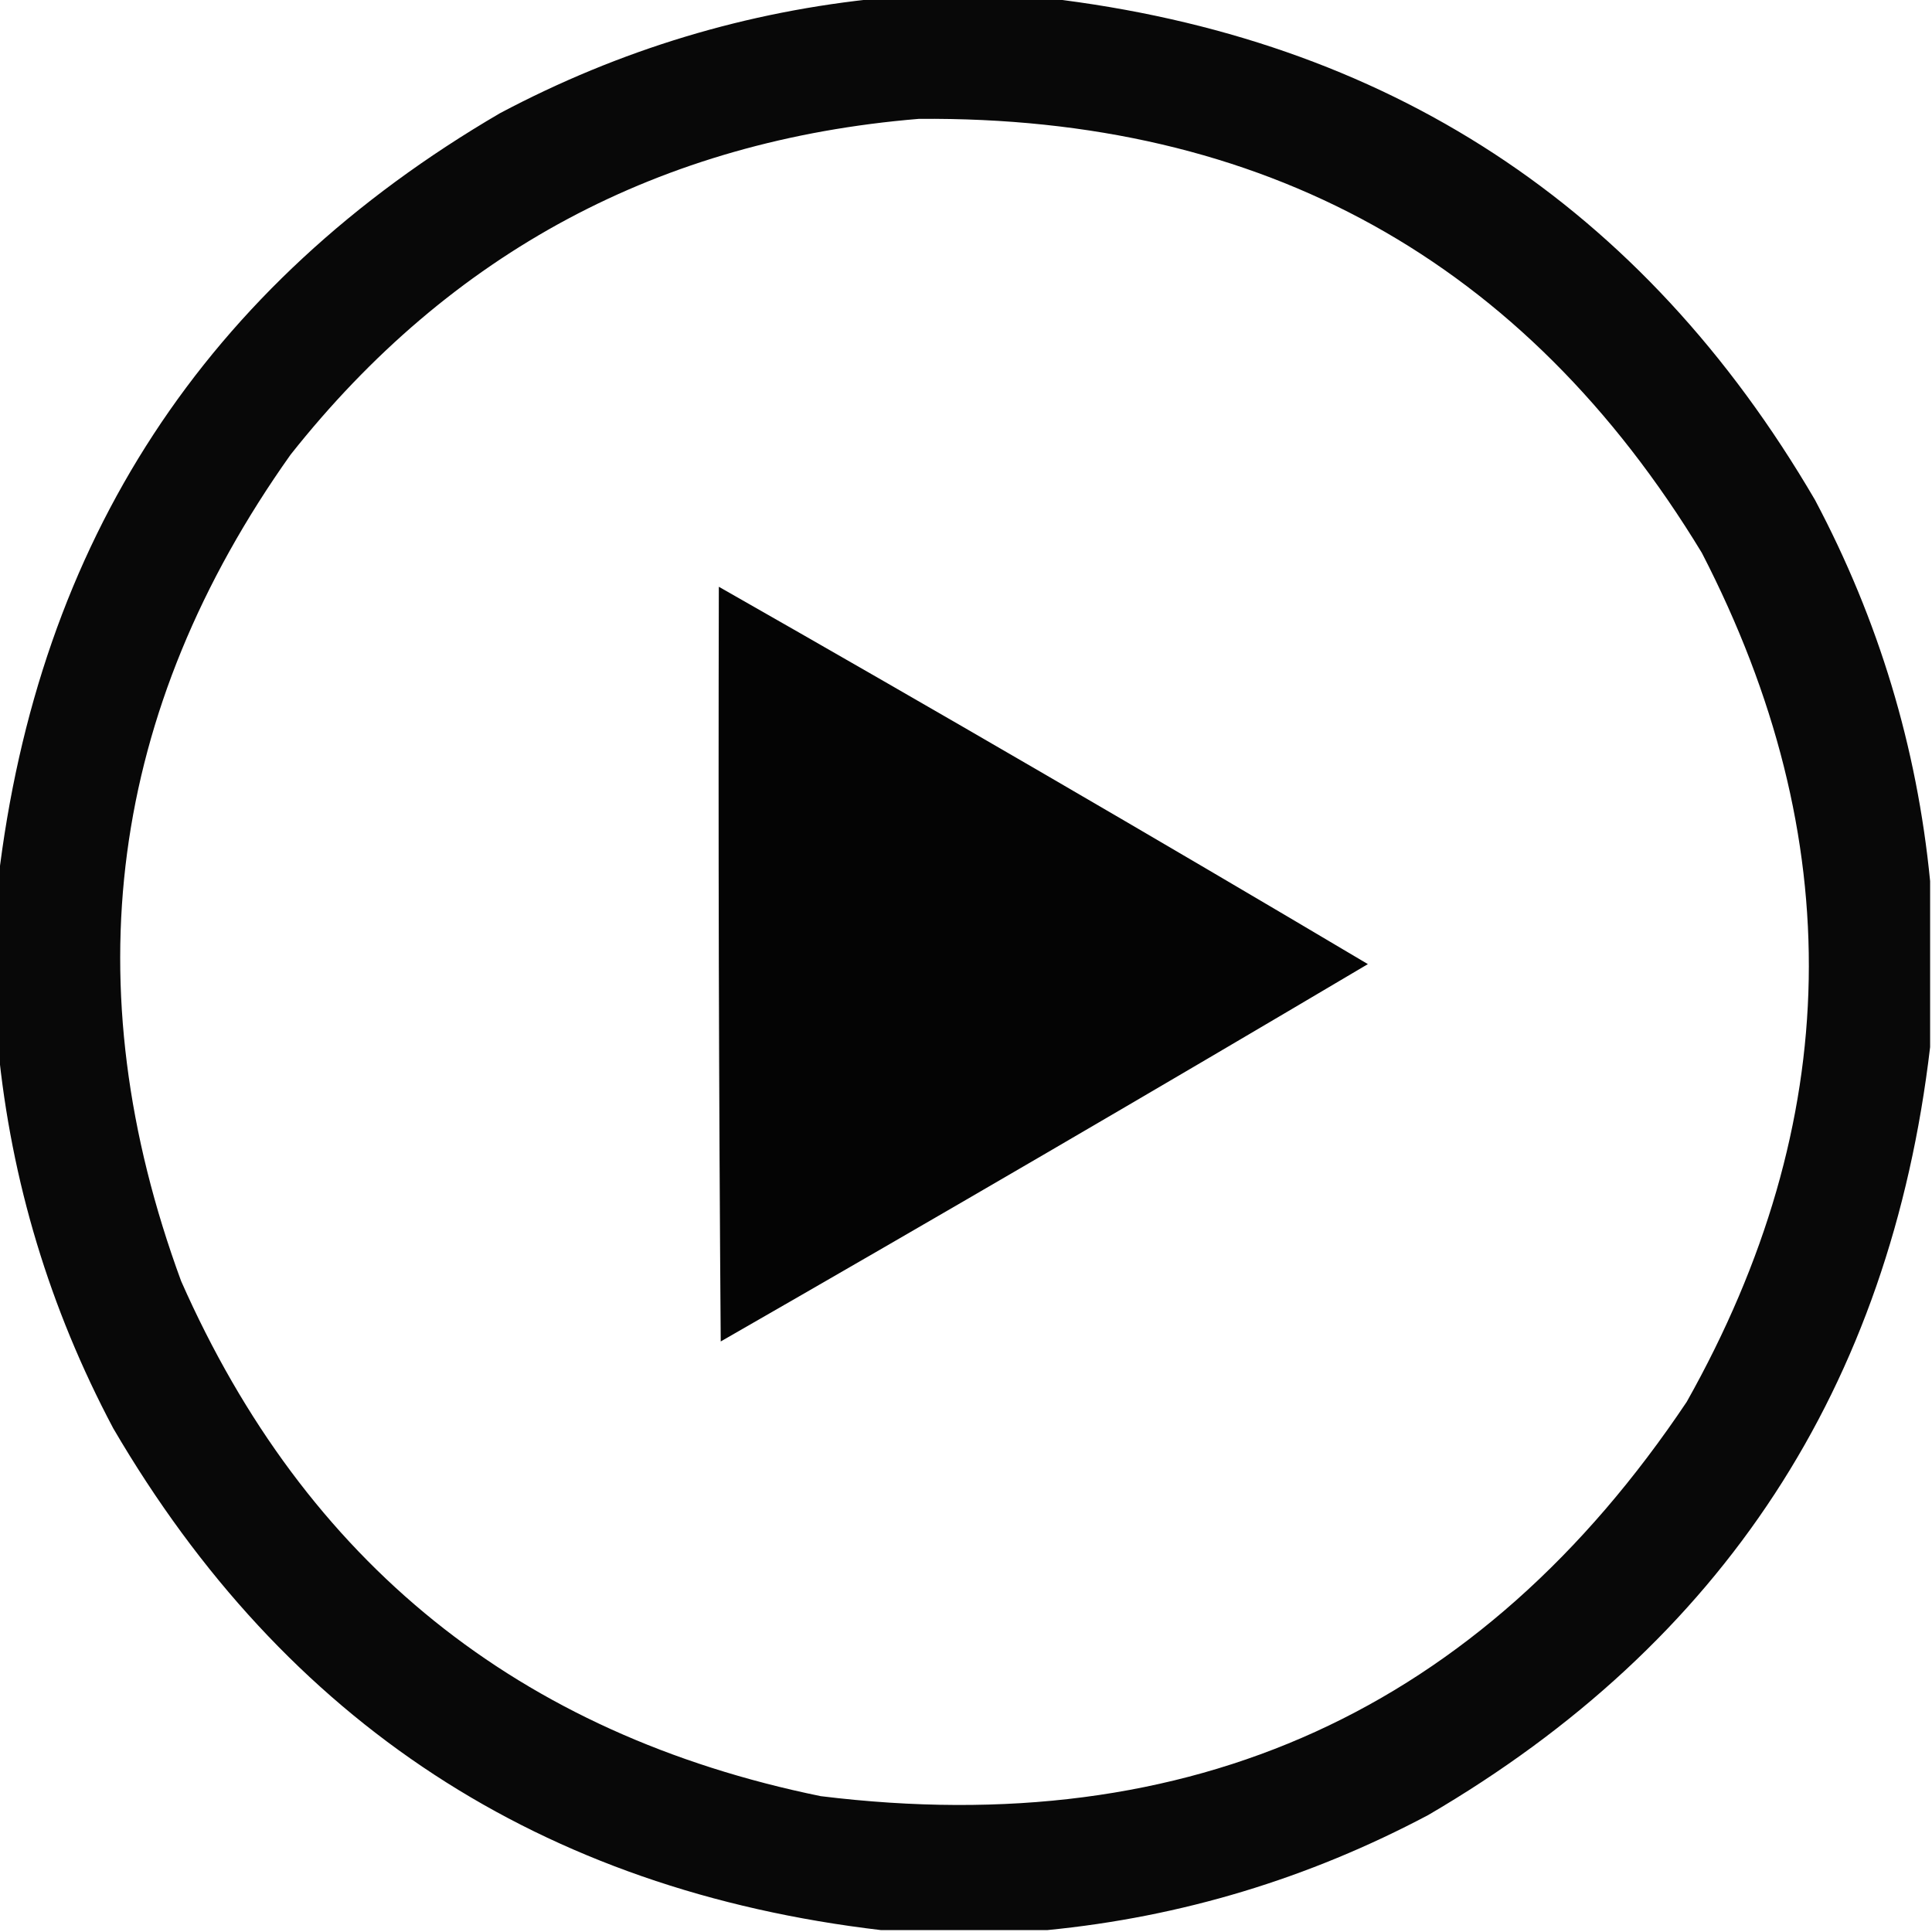 <?xml version="1.0" encoding="UTF-8"?>
<!DOCTYPE svg PUBLIC "-//W3C//DTD SVG 1.1//EN" "http://www.w3.org/Graphics/SVG/1.1/DTD/svg11.dtd">
<svg xmlns="http://www.w3.org/2000/svg" version="1.1" width="512px" height="512px" style="shape-rendering:geometricPrecision; text-rendering:geometricPrecision; image-rendering:optimizeQuality; fill-rule:evenodd; clip-rule:evenodd" xmlns:xlink="http://www.w3.org/1999/xlink">
<g><path style="opacity:0.966" fill="#000000" d="M 233.5,-0.5 C 248.167,-0.5 262.833,-0.5 277.5,-0.5C 367.555,10.094 435.388,54.428 481,132.5C 497.855,164.278 508.022,197.945 511.5,233.5C 511.5,248.167 511.5,262.833 511.5,277.5C 500.906,367.555 456.572,435.388 378.5,481C 346.722,497.855 313.055,508.022 277.5,511.5C 262.833,511.5 248.167,511.5 233.5,511.5C 143.445,500.906 75.612,456.572 30,378.5C 13.145,346.722 2.978,313.055 -0.5,277.5C -0.5,262.833 -0.5,248.167 -0.5,233.5C 10.094,143.445 54.428,75.612 132.5,30C 164.278,13.145 197.945,2.978 233.5,-0.5 Z M 243.5,31.5 C 334.854,30.741 404.02,69.075 451,146.5C 490.108,222.232 488.775,297.232 447,371.5C 392.28,453.264 315.78,488.097 217.5,476C 137.441,459.594 80.941,414.094 48,339.5C 19.235,261.277 28.902,188.277 77,120.5C 119.491,66.833 174.991,37.166 243.5,31.5 Z"/></g>
<g><path style="opacity:0.984" fill="#000000" d="M 190.5,155.5 C 248.169,188.332 305.502,221.665 362.5,255.5C 305.615,289.197 248.448,322.53 191,355.5C 190.5,288.834 190.333,222.167 190.5,155.5 Z"/></g>
</svg>
